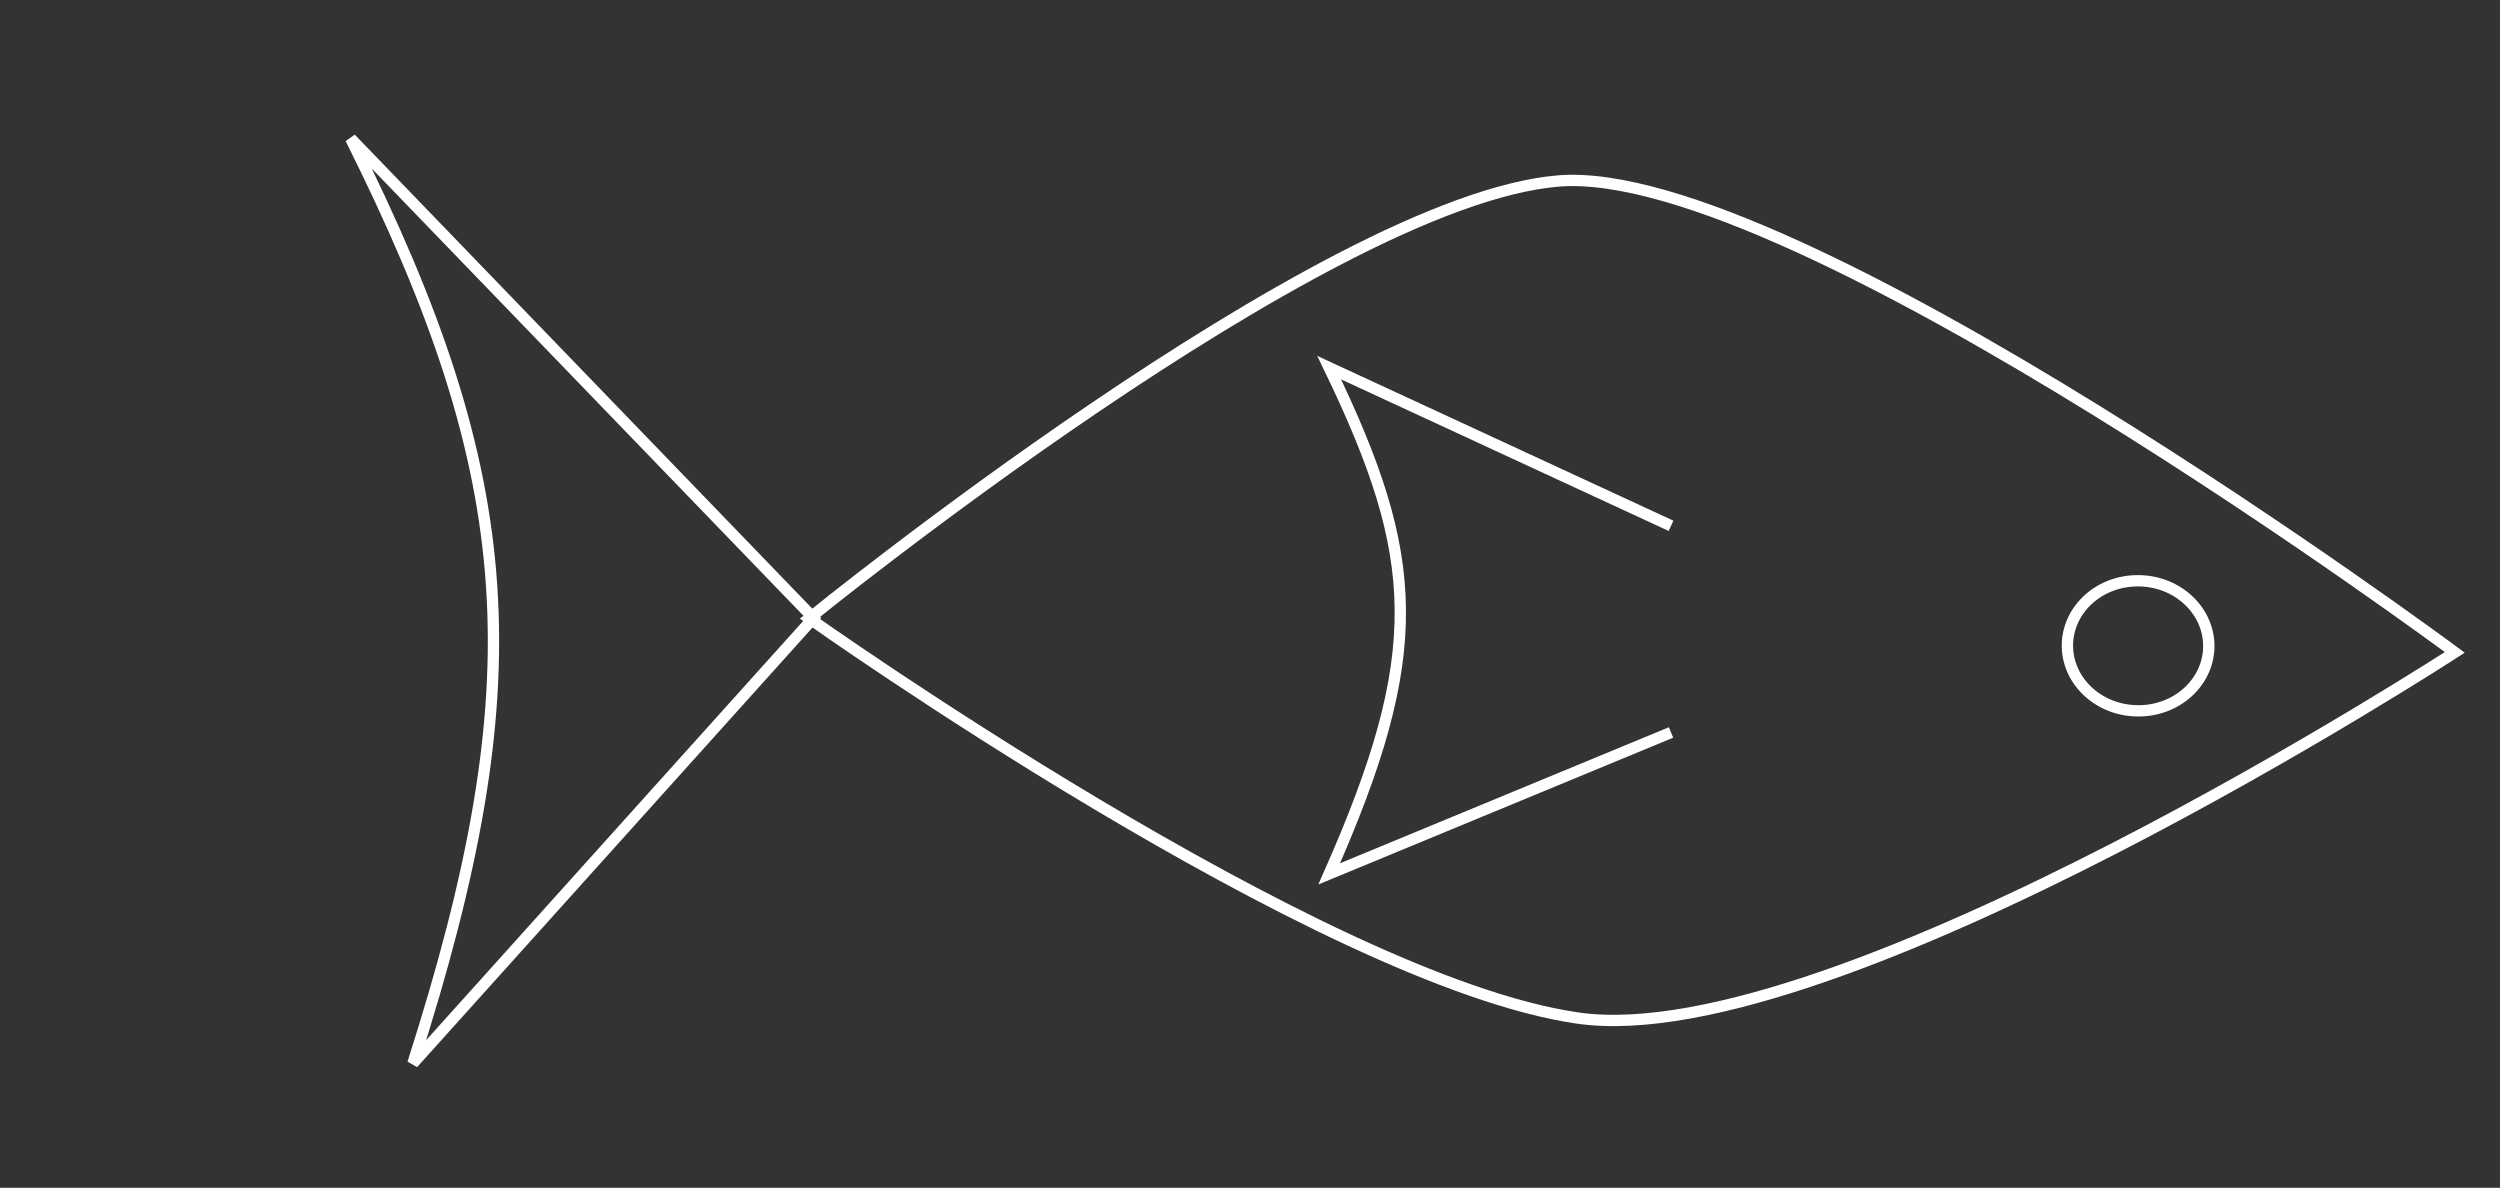 <svg width="442" height="210" viewBox="0 0 442 210" fill="none" xmlns="http://www.w3.org/2000/svg">
<rect x="0" y="0" width="442" height="210" fill="#333333" stroke="none"/>
<path d="M275.5 32C317 28.547 434.005 115.338 434.005 115.338C434.005 115.338 324.5 186.5 279 180C233.5 173.5 143.067 109.316 143.067 109.316C143.067 109.316 234 35.453 275.5 32Z" stroke="white" stroke-width="2"/>
<path d="M62 24.5L143.823 109.262L73 188C94.559 120.703 92.24 84.876 62 24.5Z" stroke="white" stroke-width="2"/>
<path d="M378.255 102.681C385.231 102.826 390.644 108.159 390.514 114.438C390.384 120.716 384.755 125.821 377.779 125.676C370.803 125.532 365.39 120.199 365.52 113.92C365.65 107.641 371.279 102.537 378.255 102.681Z" stroke="white" stroke-width="2"/>
<path d="M295.438 129.5L235 154.5C252.306 115.397 251.228 98.591 235 65L295.438 92.966" stroke="white" stroke-width="2"/>
</svg>
